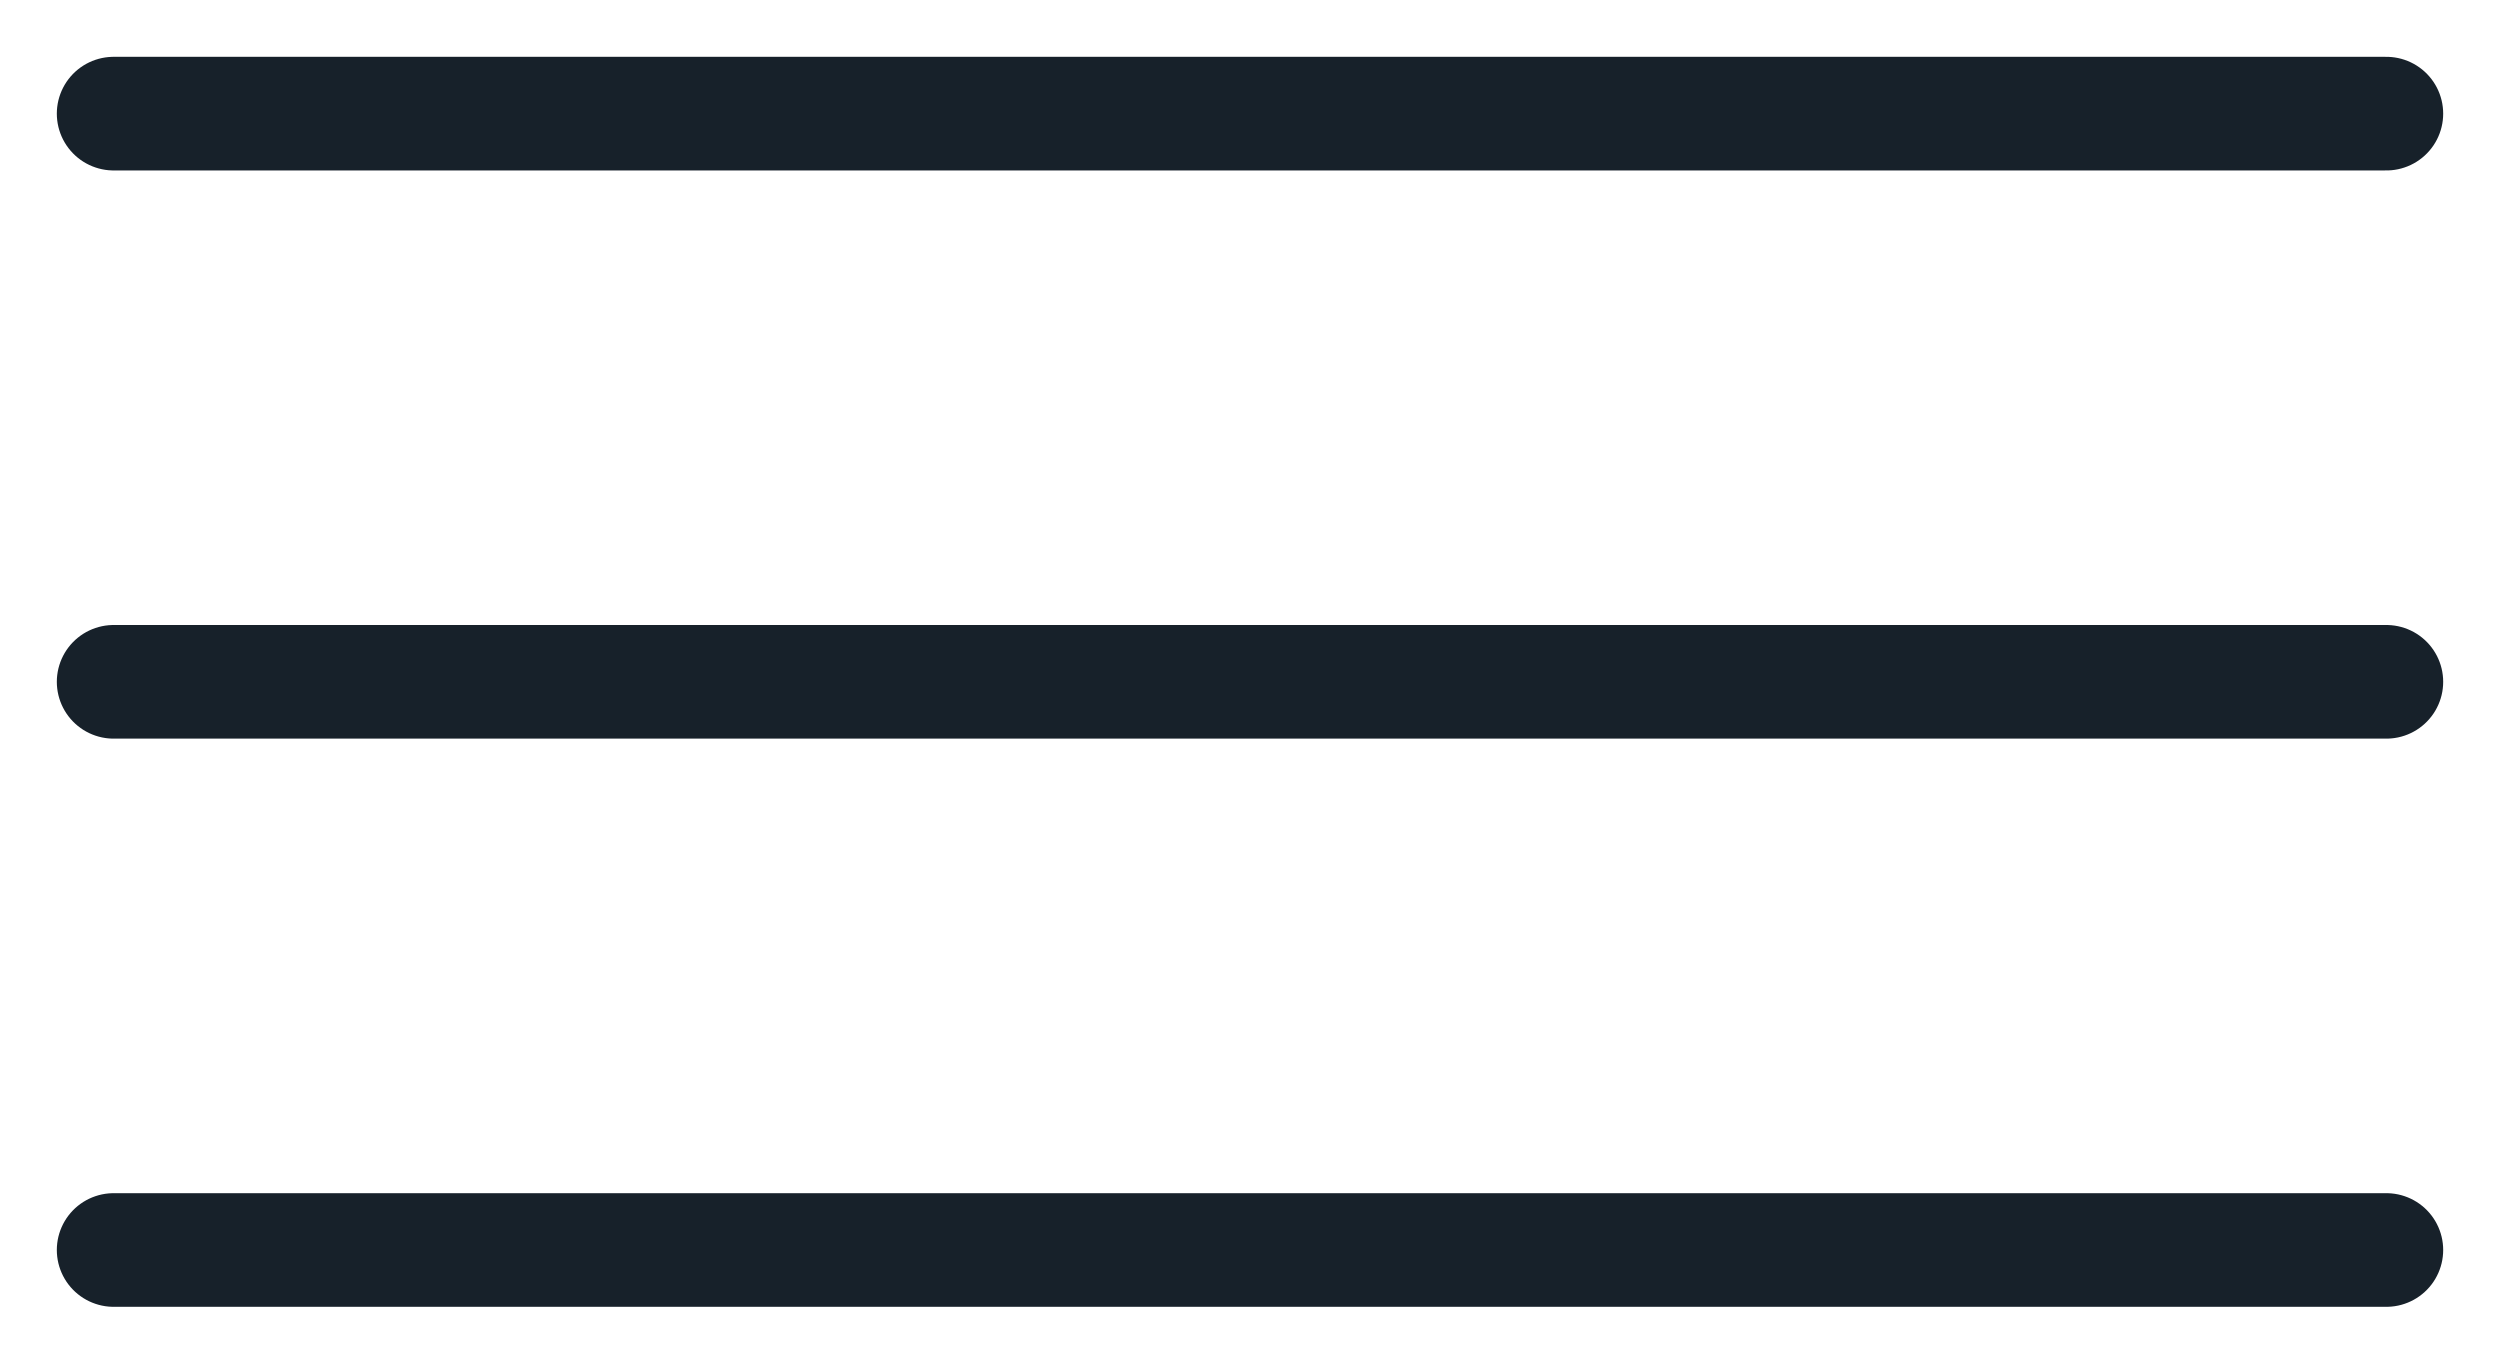 <svg width="22" height="12" viewBox="0 0 22 12" fill="none" xmlns="http://www.w3.org/2000/svg">
<path d="M1 1H21" stroke="#17212A" stroke-linecap="round"/>
<path d="M1 6H21" stroke="#17212A" stroke-linecap="round"/>
<path d="M1 11H21" stroke="#17212A" stroke-linecap="round"/>
</svg>
